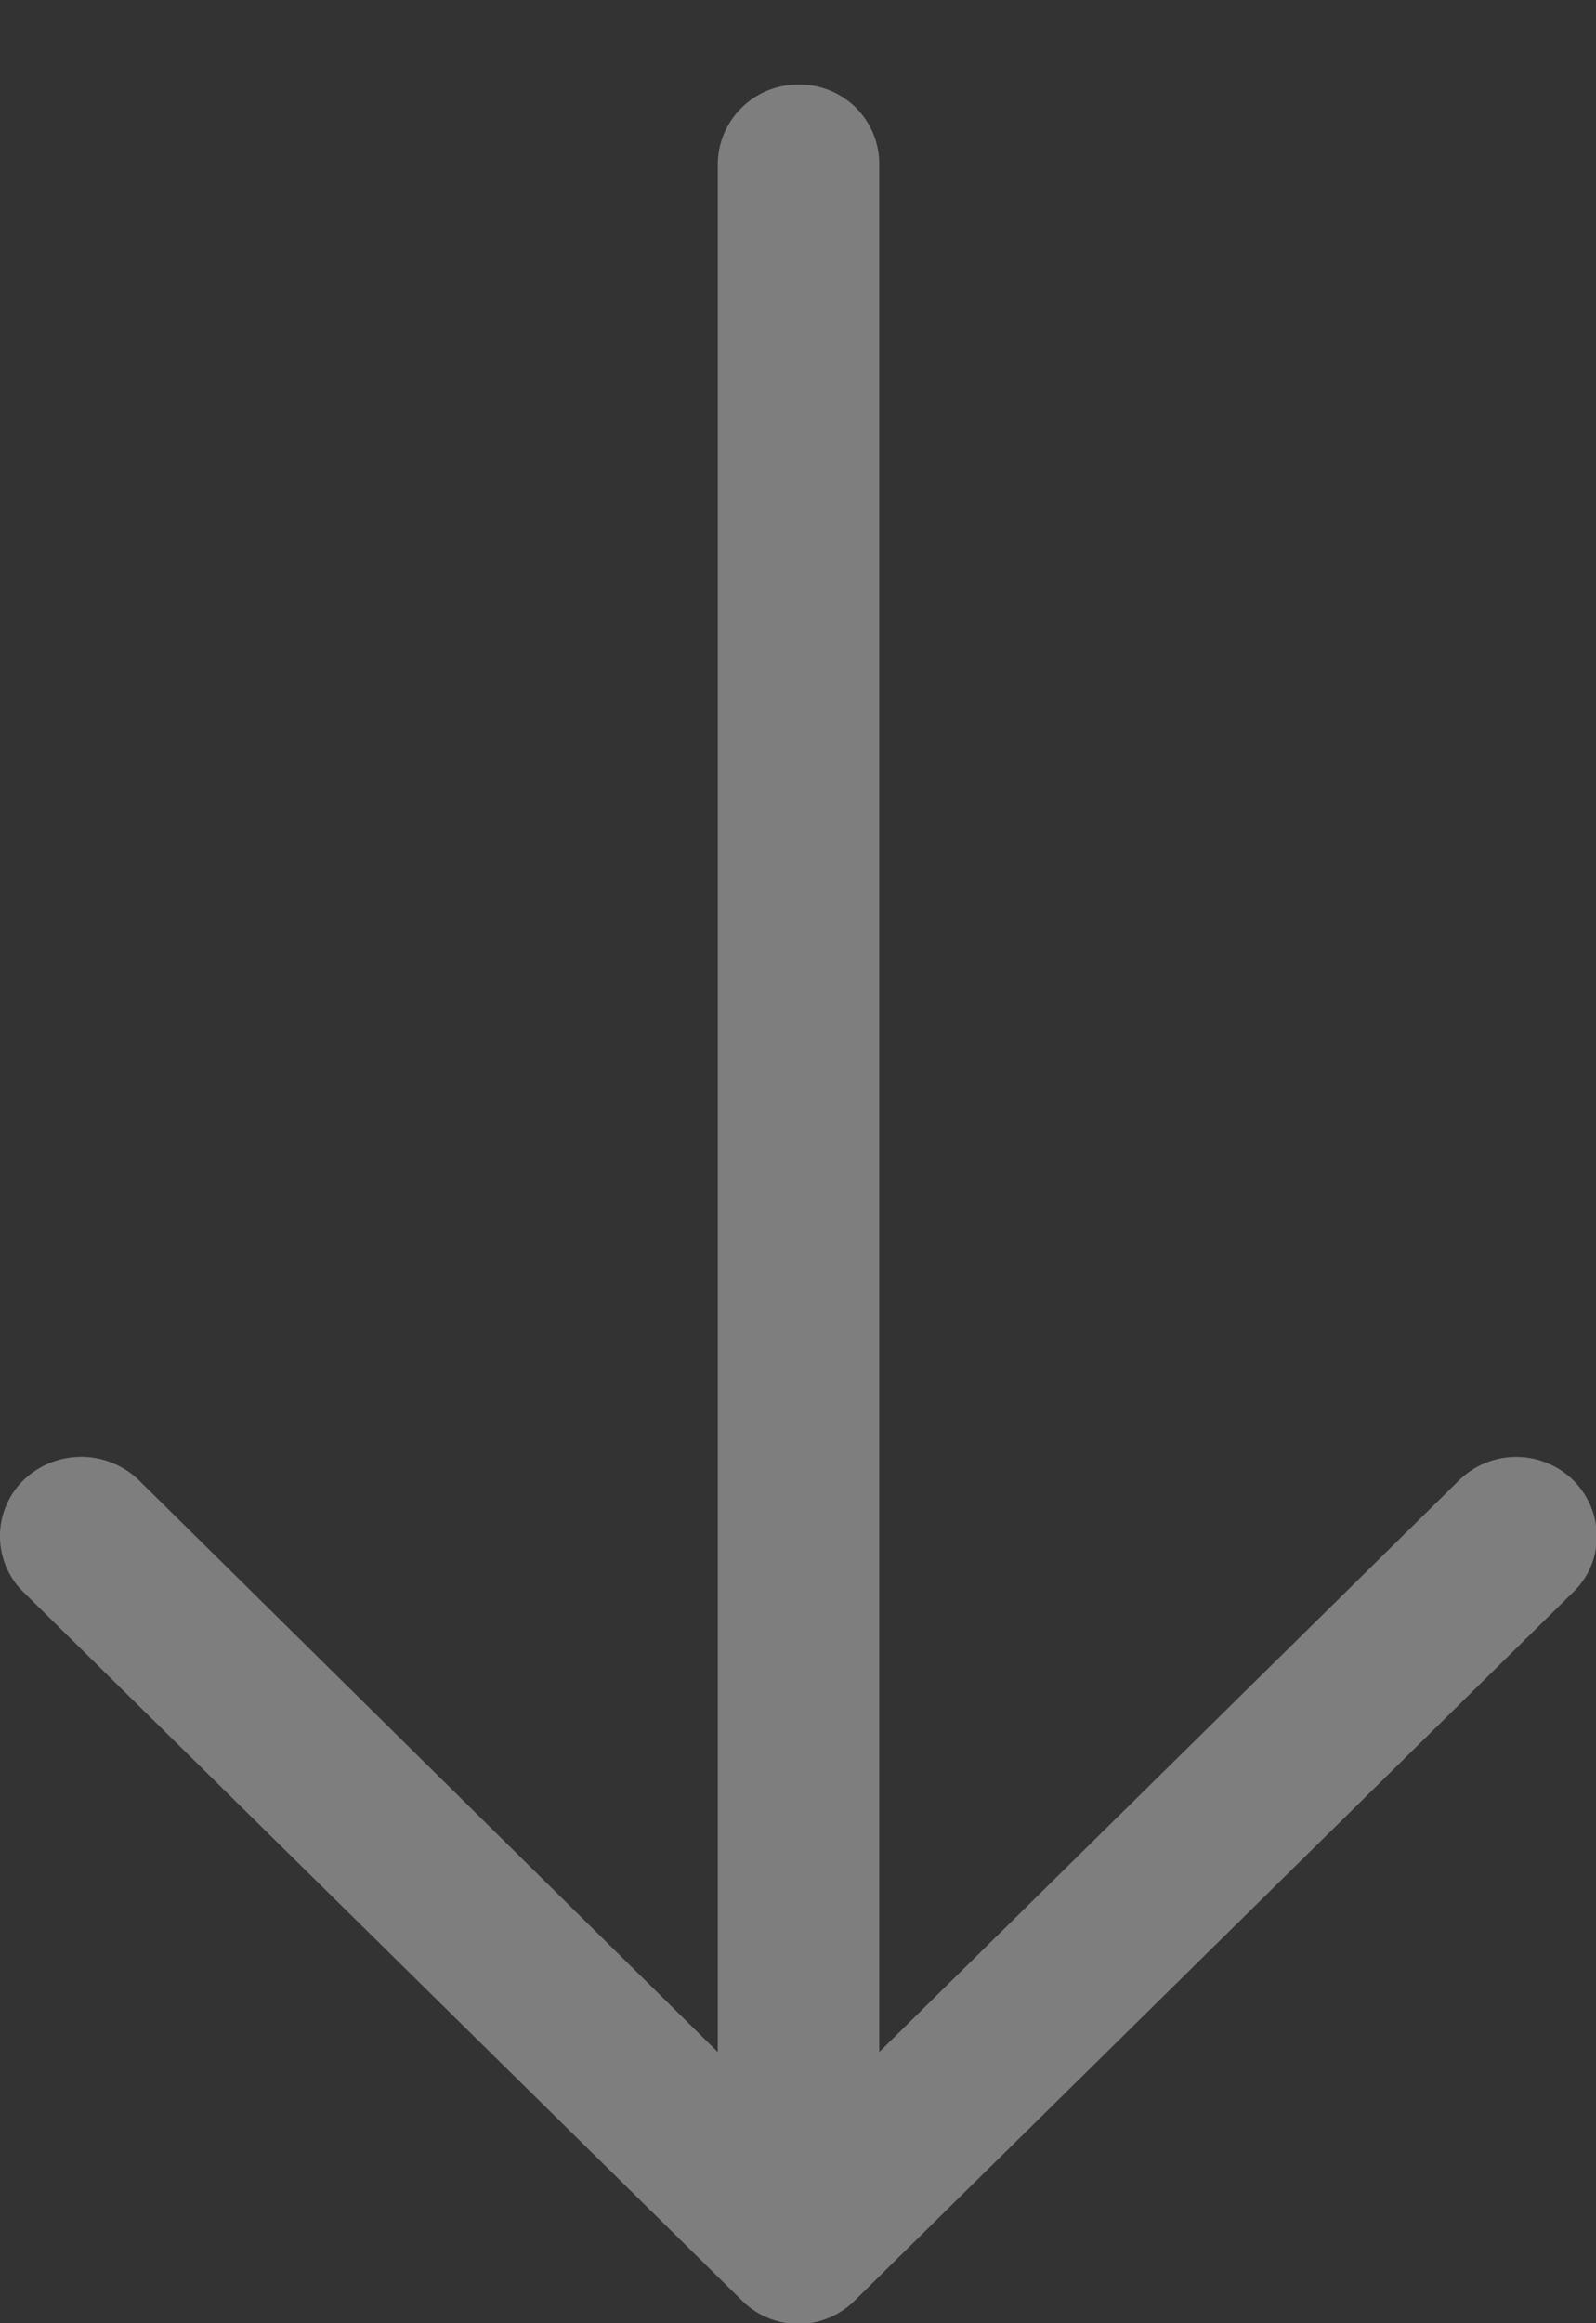 <svg xmlns="http://www.w3.org/2000/svg" width="11" height="16" viewBox="0 0 11 16"><rect x="0" y="0" width="11" height="16" fill="#333333" stroke="none"/><g><g opacity=".37"><path fill="#fff" d="M10.84 10.968c.221-.21.221-.56 0-.777a.563.563 0 0 0-.78 0l-4 3.941V1.127a.546.546 0 0 0-.553-.544.552.552 0 0 0-.56.544v13.005L.954 10.191a.573.573 0 0 0-.789 0 .539.539 0 0 0 0 .777l4.947 4.874a.55.55 0 0 0 .781 0z"/></g></g></svg>